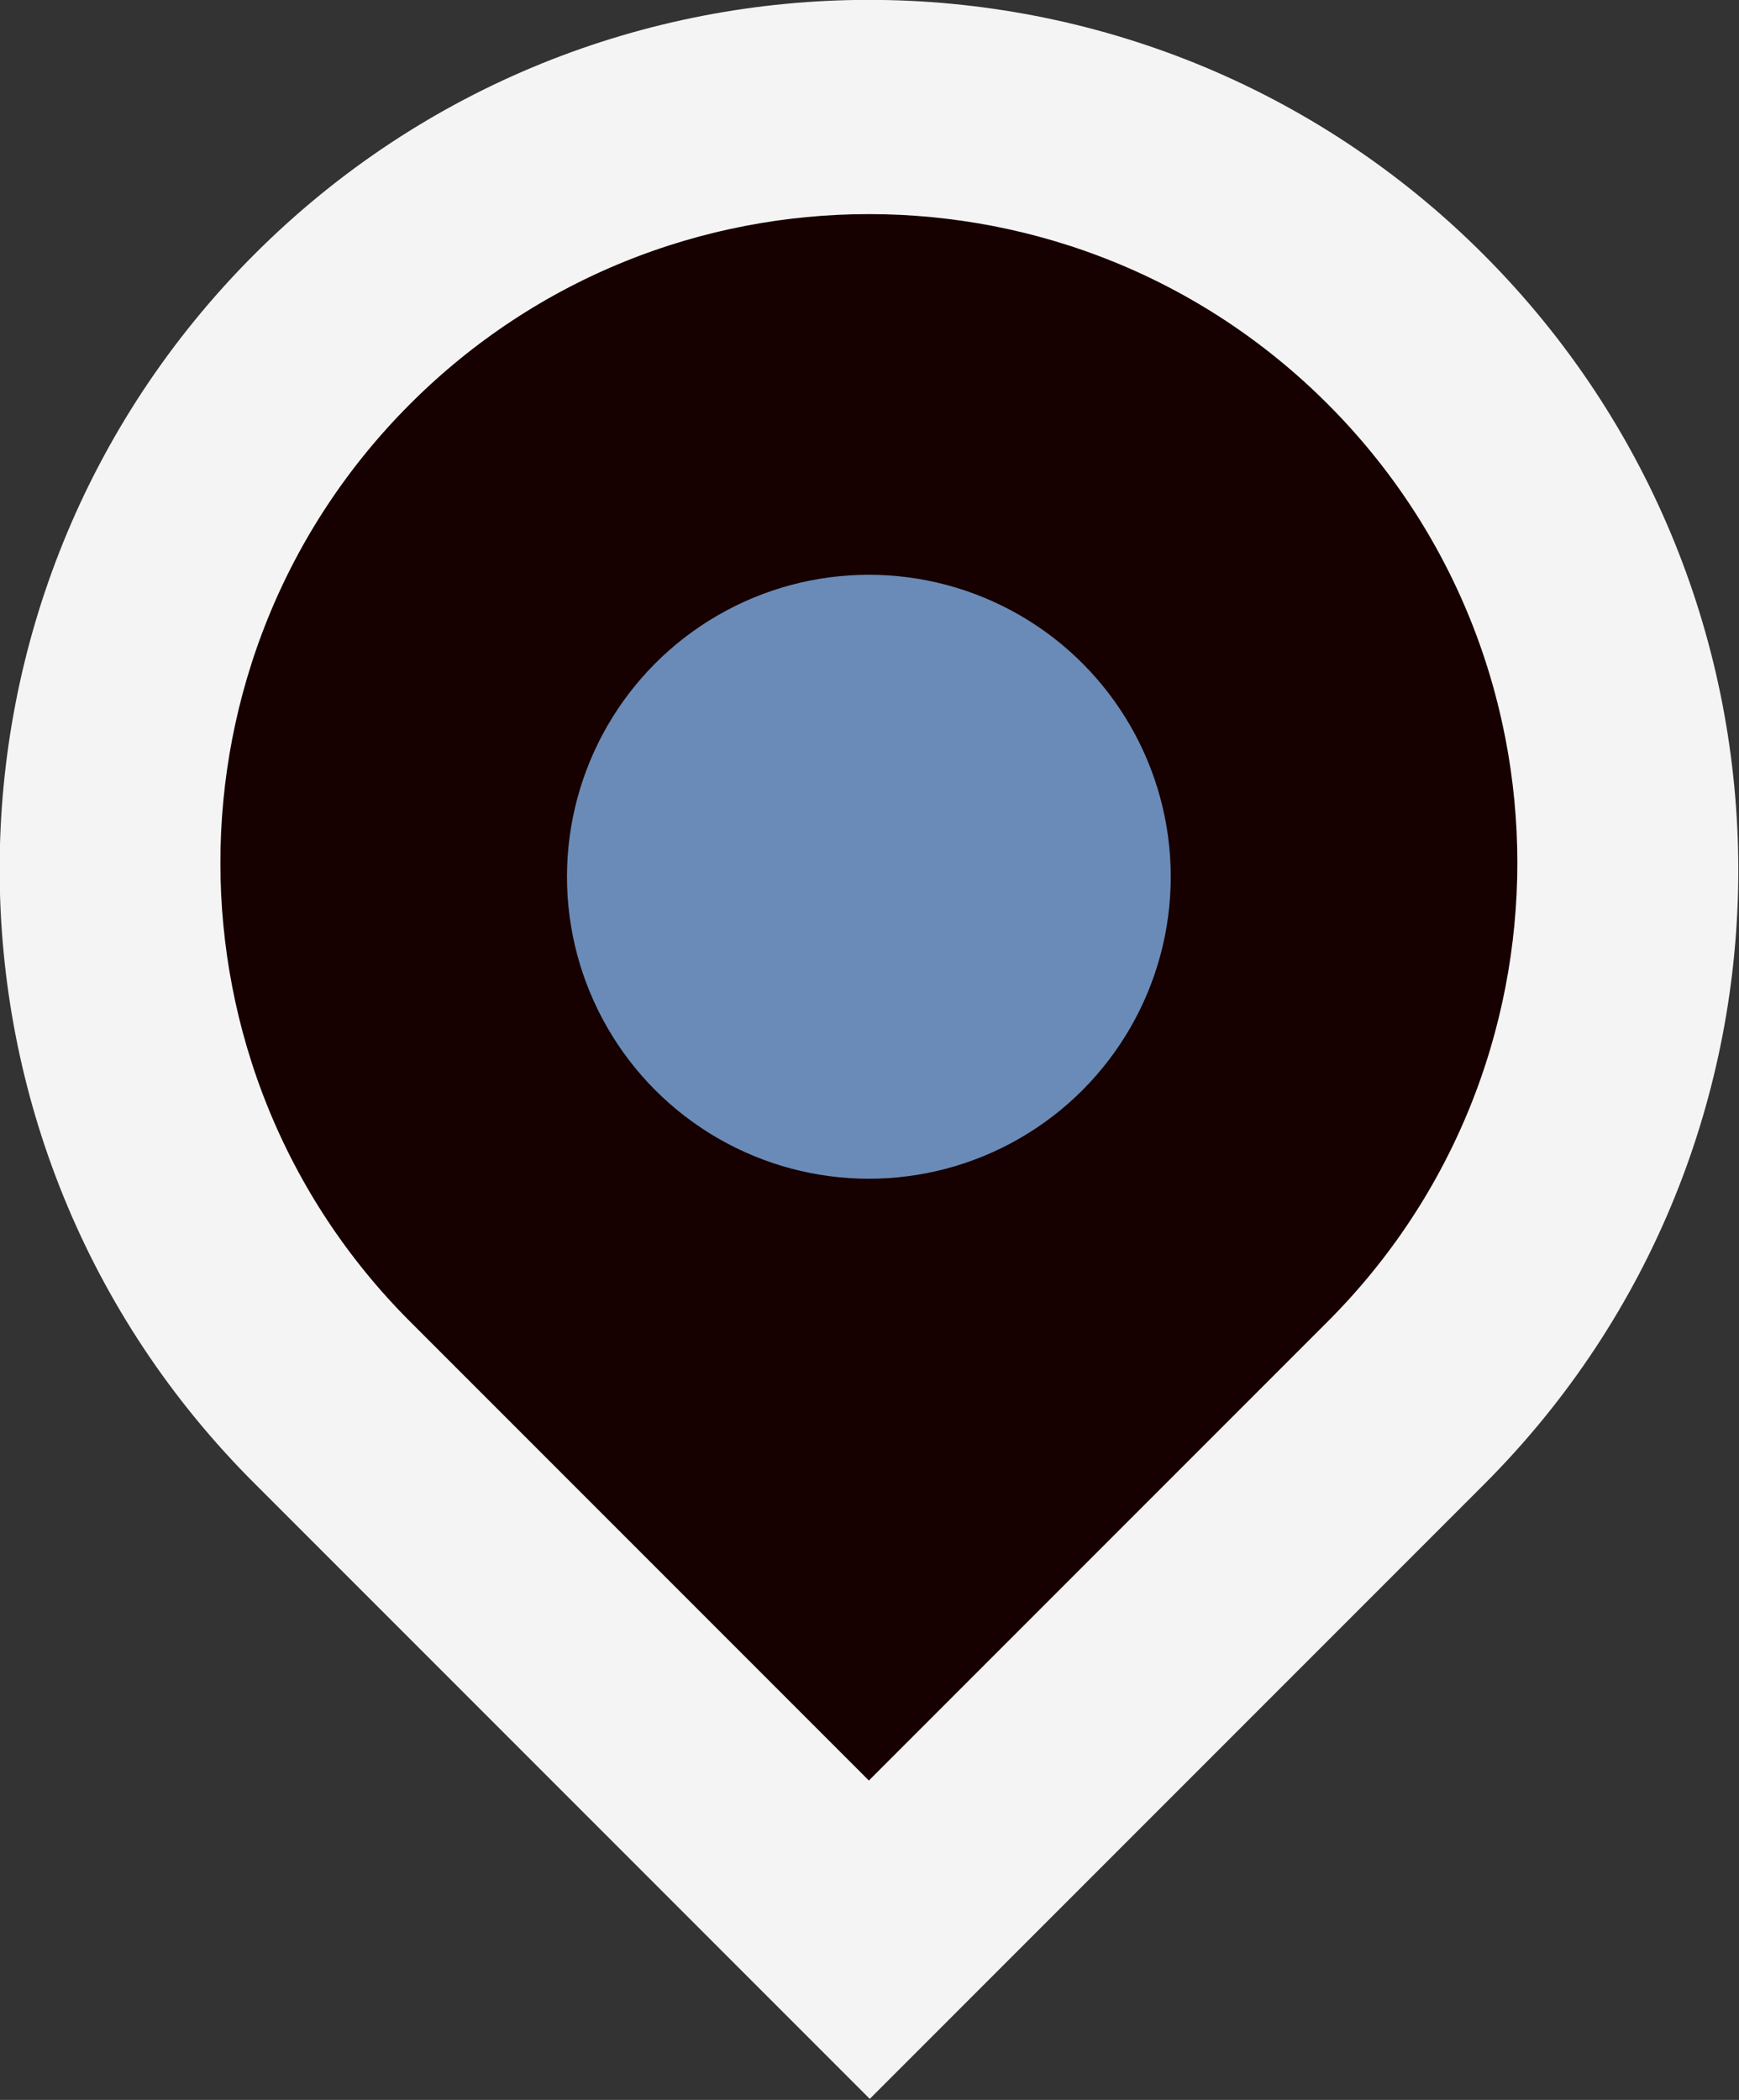 <?xml version="1.0" encoding="UTF-8"?>
<svg id="Layer_2" data-name="Layer 2" xmlns="http://www.w3.org/2000/svg" viewBox="0 0 13.71 16.55">
  <rect x="0" y="0" width="13.71" height="16.55" fill="#333333" stroke="none"/>
  <defs>
    <style>
      .cls-1 {
        fill: #f4f4f4;
      }

      .cls-2 {
        fill: #6a8bb7;
      }

      .cls-3 {
        fill: #170000;
        stroke: #f4f4f4;
        stroke-miterlimit: 10;
      }
    </style>
  </defs>
  <g id="Layer_17" data-name="Layer 17">
    <g id="l_blue_pin" data-name="l blue pin">
      <path class="cls-1" d="m6.85,0h0C10.64,0,13.71,3.07,13.71,6.85v6.85h-6.85C3.07,13.71,0,10.64,0,6.85H0C0,3.07,3.07,0,6.85,0Z" transform="translate(6.85 -2.84) rotate(45)"/>
      <path class="cls-3" d="m6.85,14.74l-3.97-3.97C.69,8.58.69,5.02,2.88,2.83h0c2.19-2.19,5.75-2.19,7.94,0h0c2.19,2.19,2.19,5.75,0,7.94l-3.97,3.97Z"/>
      <circle class="cls-2" cx="6.85" cy="6.91" r="2.38"/>
    </g>
  </g>
</svg>